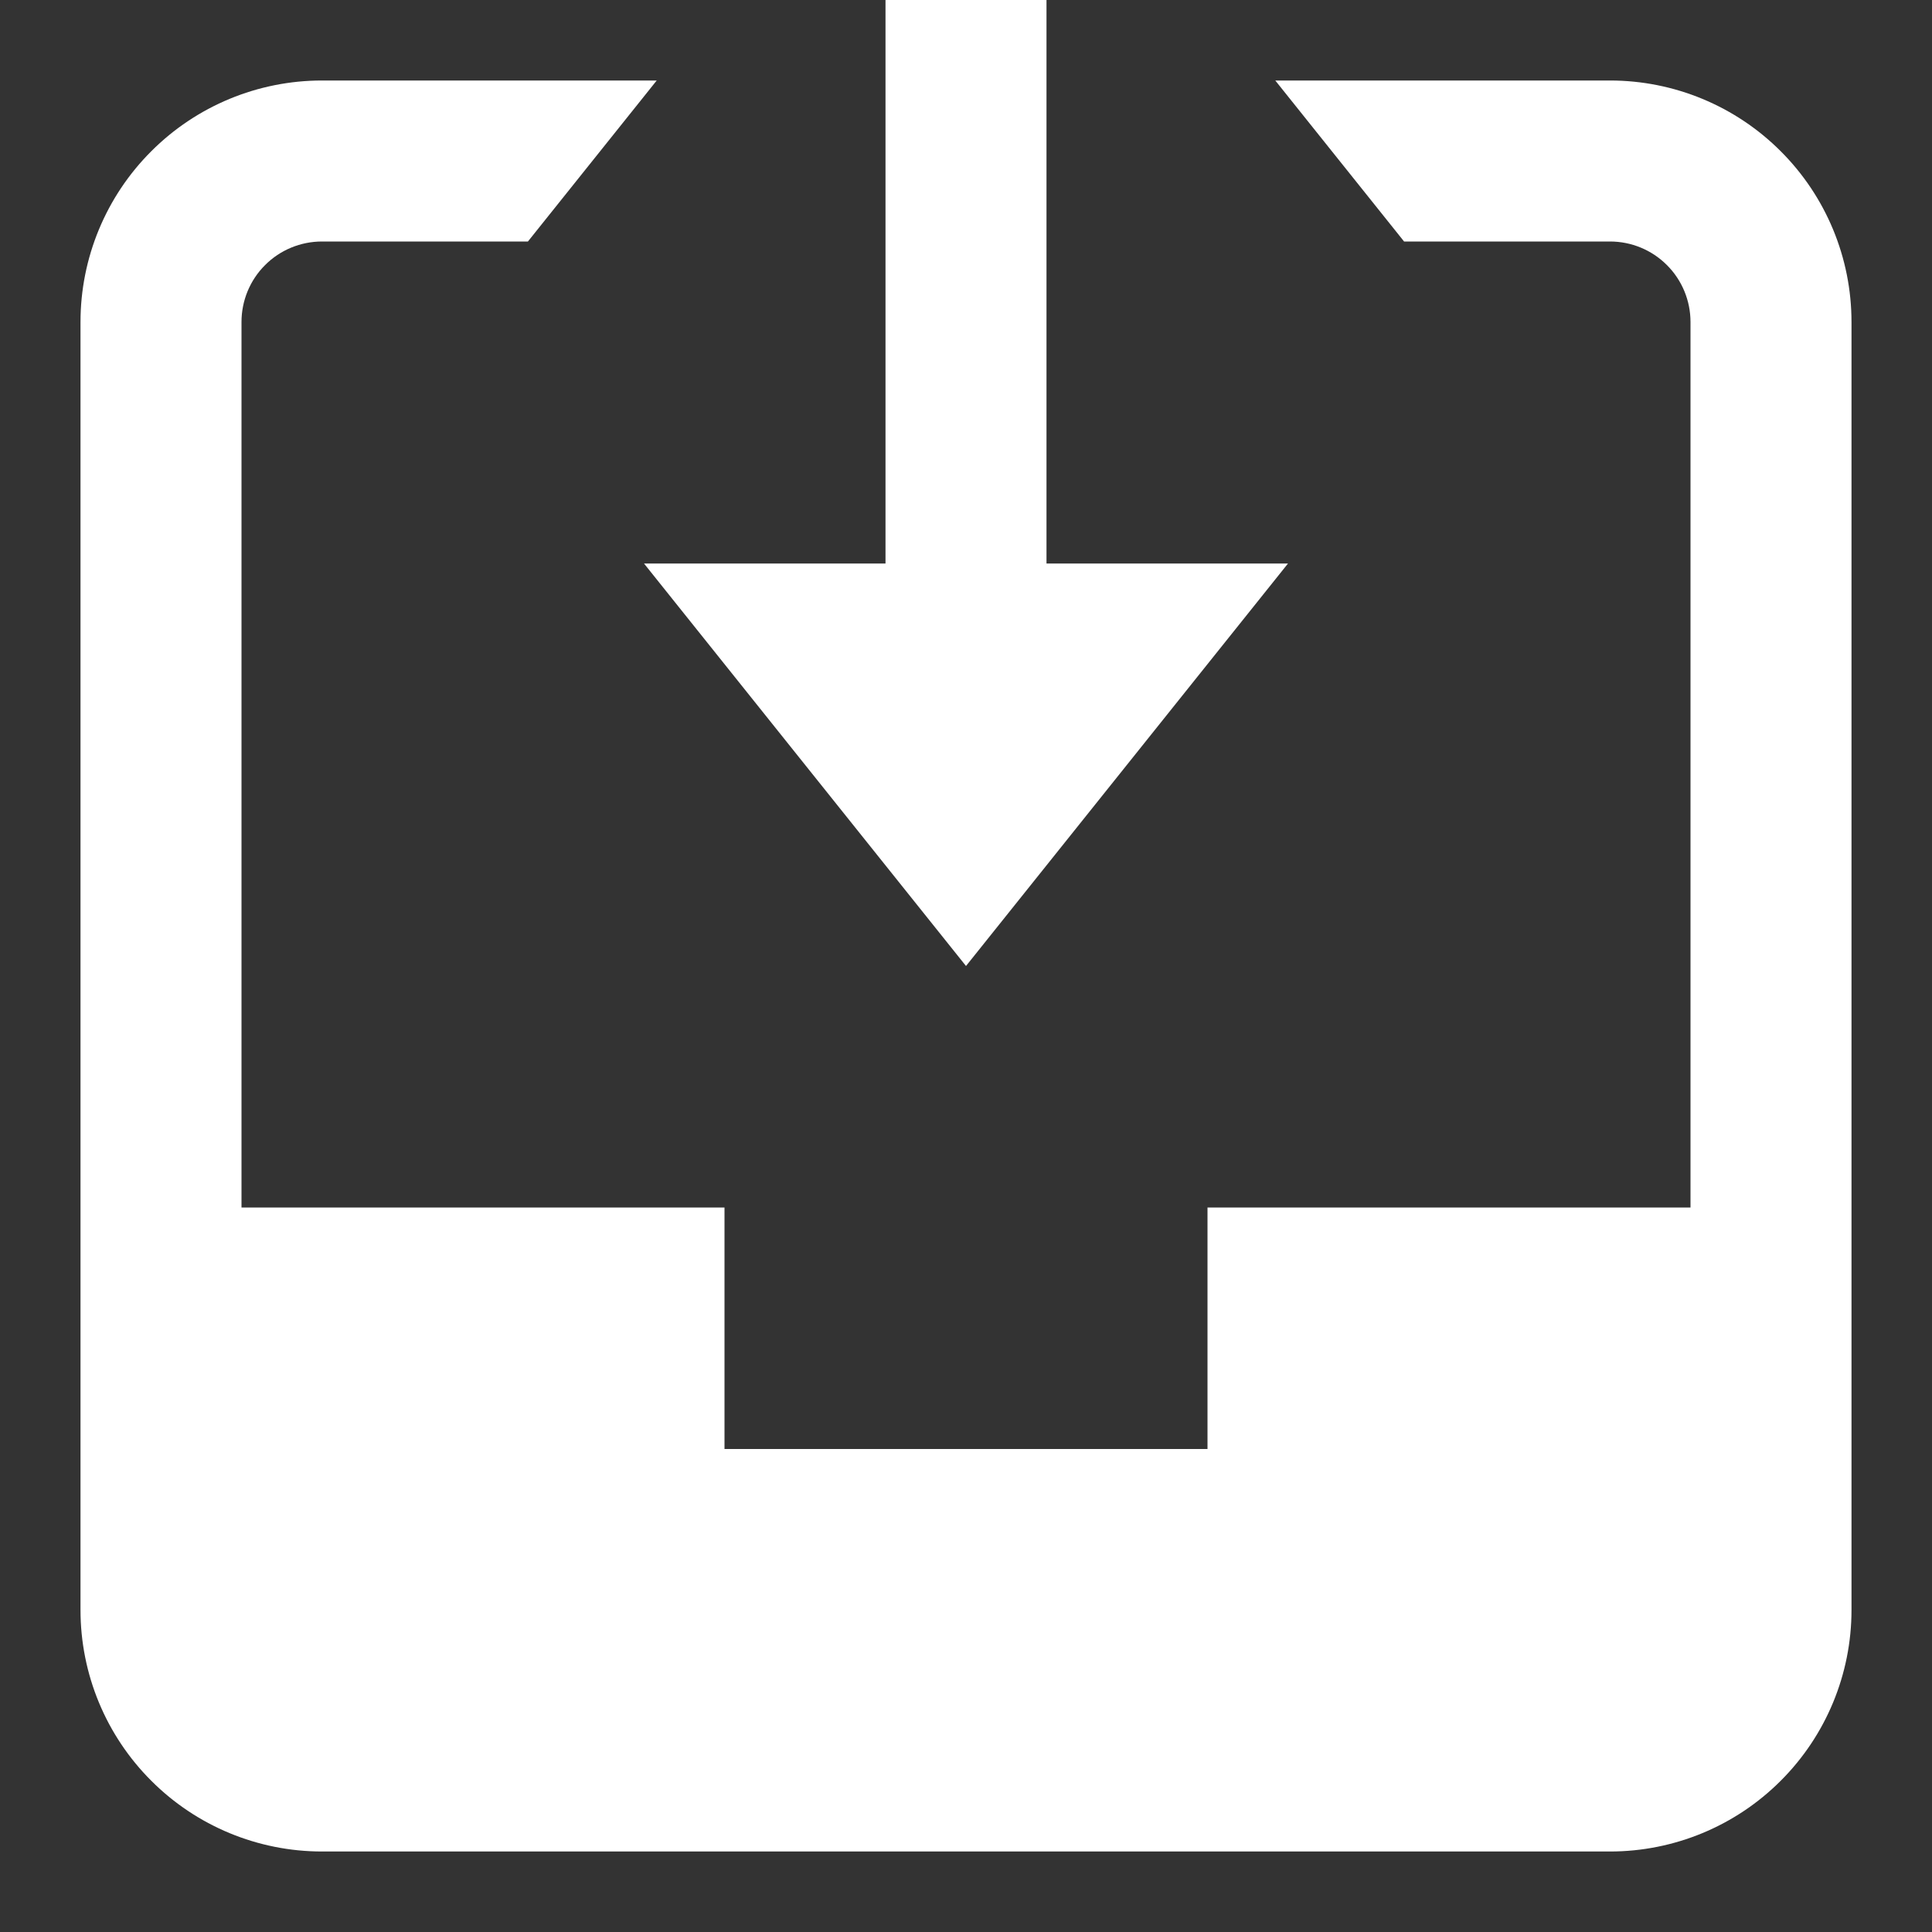 <svg width="24" height="24" viewBox="0 0 24 24" fill="none" xmlns="http://www.w3.org/2000/svg">
<rect x="0" y="0" width="24" height="24" fill="#333333" stroke="none"/>
<g clip-path="url(#clip0)">
<path d="M11 0L11 7H8L12 12L16 7H13L13 0H11Z" fill="white"/>
<path d="M20 1H15.842L17.442 3H20C20.265 3 20.52 3.105 20.707 3.293C20.895 3.48 21 3.735 21 4V15H15V18H9V15H3V4C3 3.735 3.105 3.48 3.293 3.293C3.48 3.105 3.735 3 4 3H6.558L8.158 1H4C3.204 1 2.441 1.316 1.879 1.879C1.316 2.441 1 3.204 1 4V20C1 20.796 1.316 21.559 1.879 22.121C2.441 22.684 3.204 23 4 23H20C20.796 23 21.559 22.684 22.121 22.121C22.684 21.559 23 20.796 23 20V4C23 3.204 22.684 2.441 22.121 1.879C21.559 1.316 20.796 1 20 1V1Z" fill="white"/>
</g>
<defs>
<clipPath id="clip0">
<rect width="24" height="24" fill="white"/>
</clipPath>
</defs>
</svg>
